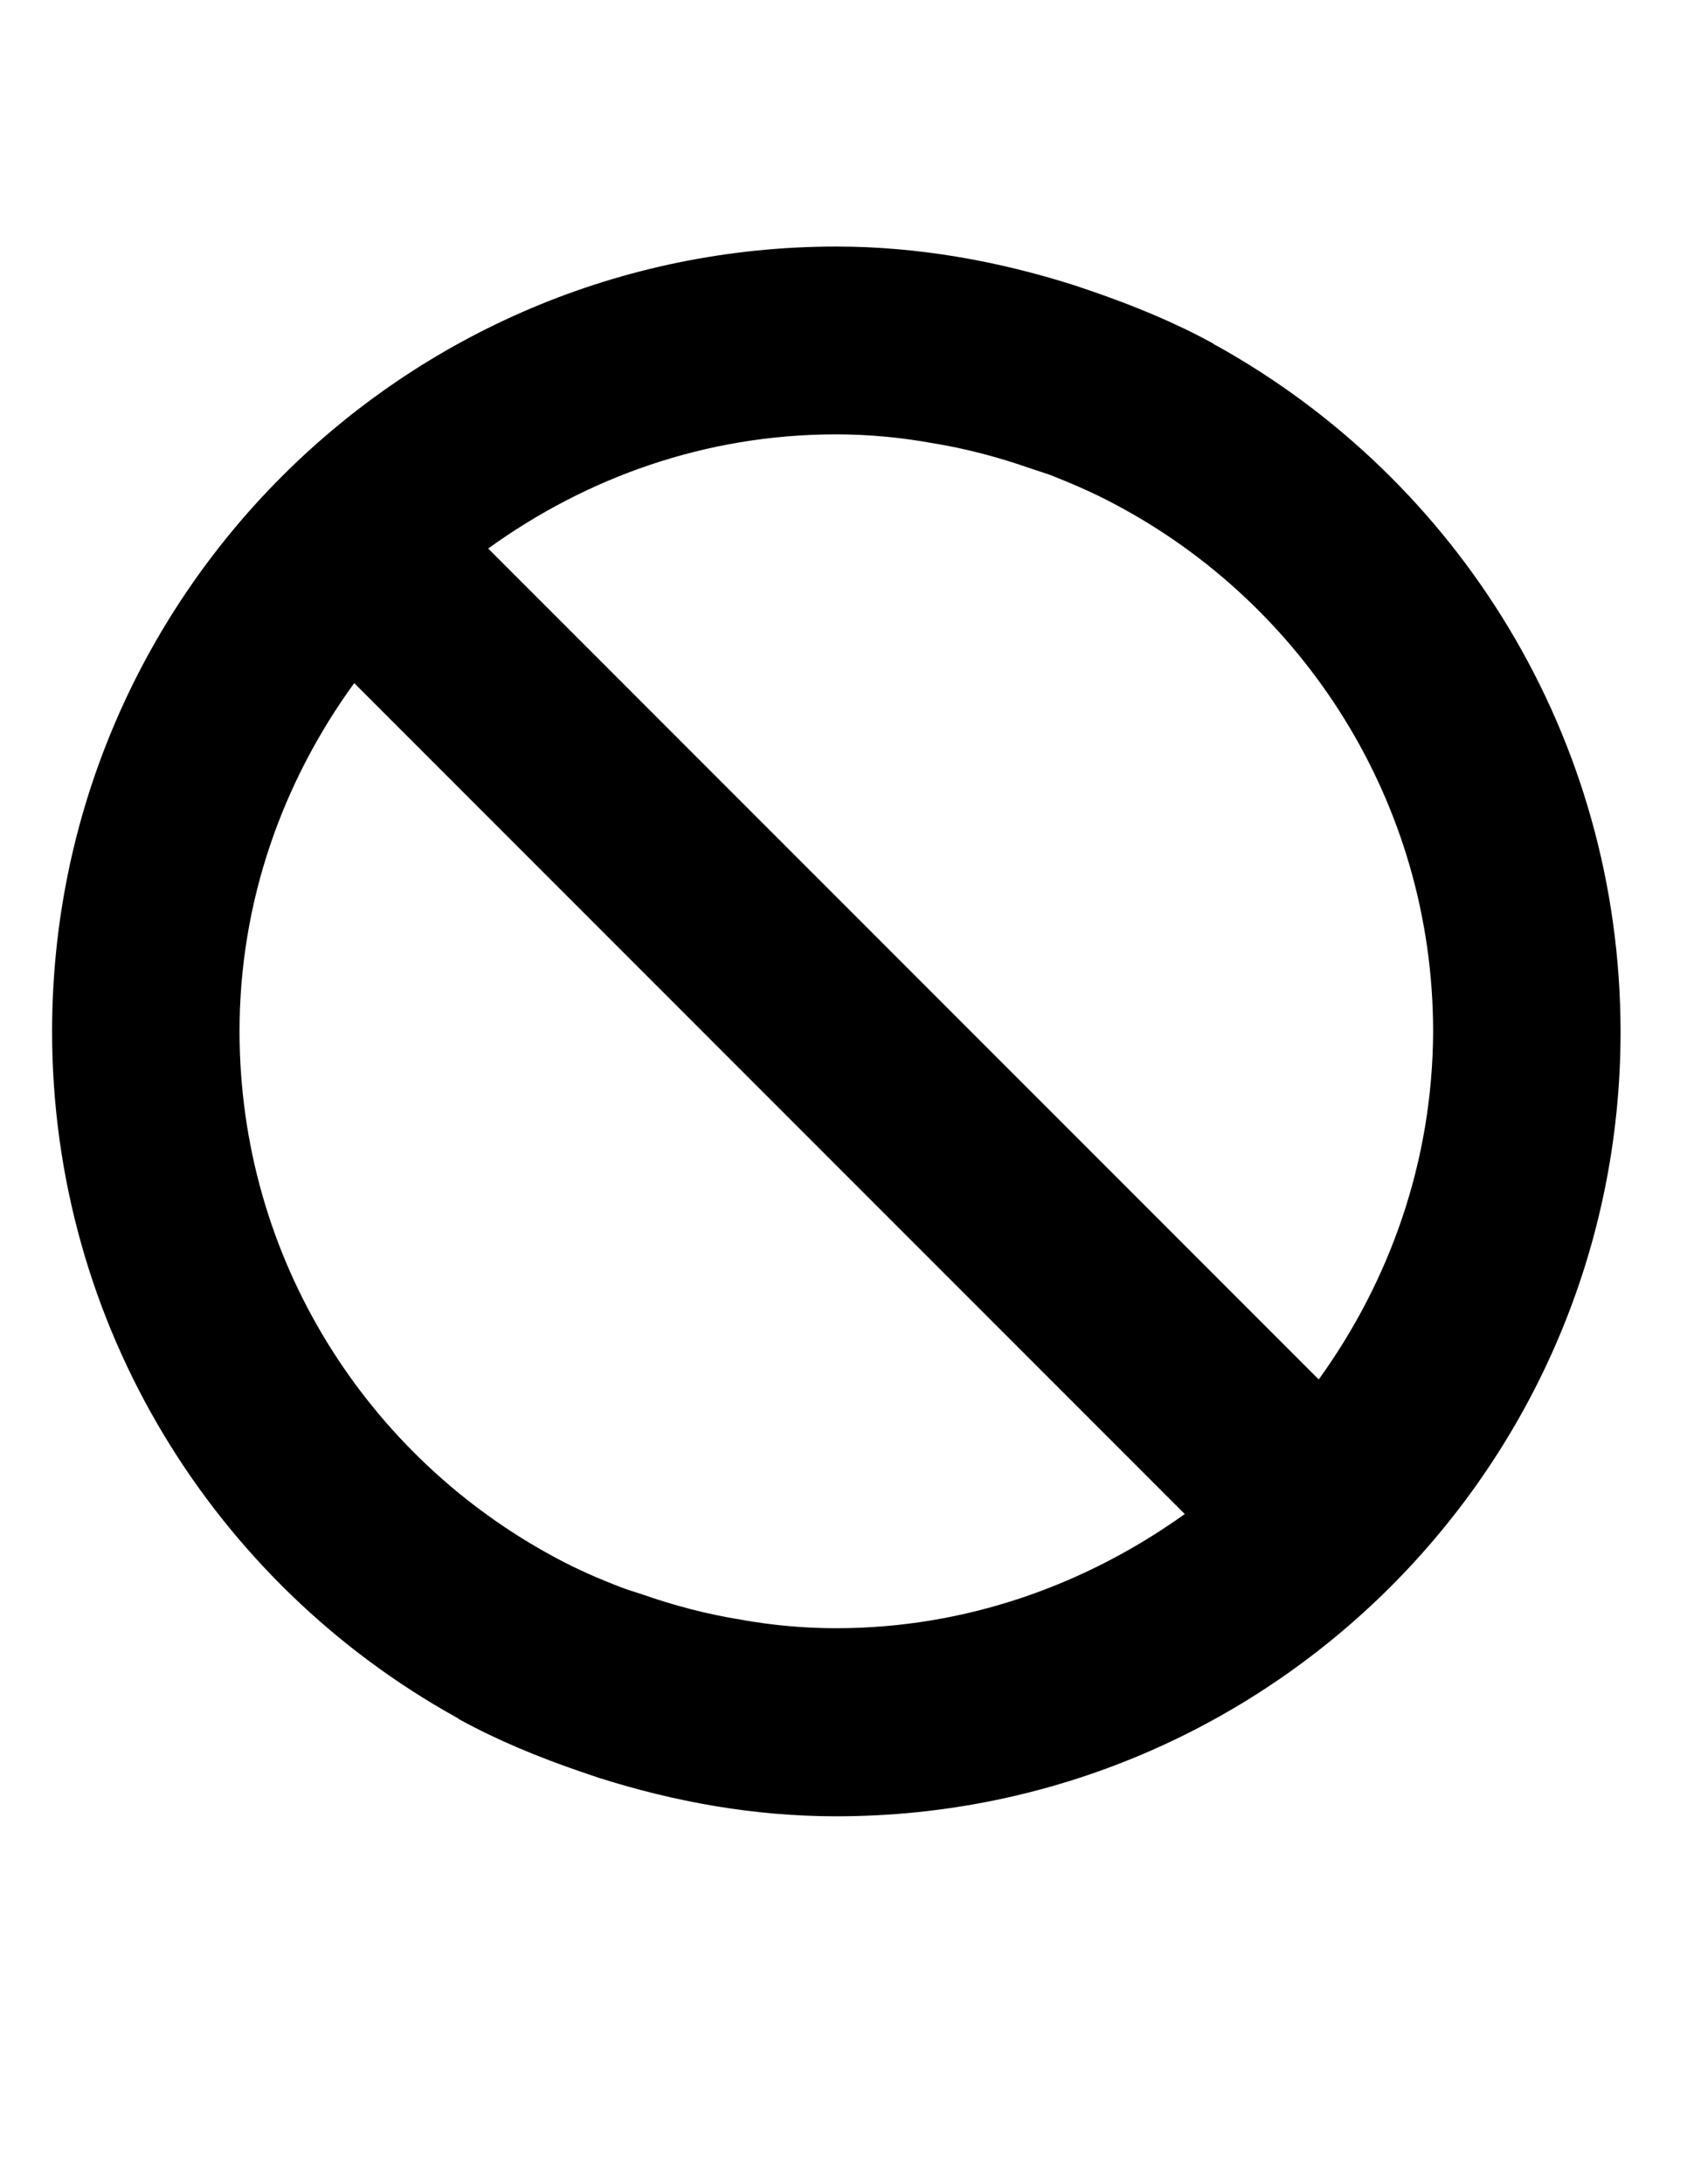 <?xml version="1.0" encoding="utf-8"?>
<!-- Generator: Adobe Illustrator 18.0.0, SVG Export Plug-In . SVG Version: 6.00 Build 0)  -->
<!DOCTYPE svg PUBLIC "-//W3C//DTD SVG 1.1//EN" "http://www.w3.org/Graphics/SVG/1.1/DTD/svg11.dtd">
<svg version="1.1" id="Layer_1" xmlns="http://www.w3.org/2000/svg" xmlns:xlink="http://www.w3.org/1999/xlink" x="0px" y="0px"
	 viewBox="0 0 612 792" enable-background="new 0 0 612 792" xml:space="preserve">
<path id="SVGID_1_" d="M478.4,500.2L177.1,198.9c35.6-25.7,78.8-41.4,126.2-41.4c11.8,0,23.3,1.1,34.5,3.1c12.5,2,24.5,5.2,36.2,9.3
	c2.3,0.8,4.7,1.5,7.2,2.4c7.8,3.1,15.5,6.4,22.8,10.3c68.8,36.2,115.9,108.4,115.9,191.5C519.7,421.3,504.1,464.6,478.4,500.2z
	 M303.3,590.4c-11.8,0-23.4-1.1-34.5-3.1c-12.5-2-24.5-5.2-36.2-9.3c-2.4-0.8-4.9-1.5-7.2-2.4c-8.3-3.2-16.4-6.7-24.1-10.9
	c-68-36.5-114.4-108.1-114.4-190.8c0-47.3,15.8-90.7,41.6-126.2l301.3,301.3C394,574.6,350.6,590.4,303.3,590.4z M441.1,125.2
	c-0.6-0.2-0.9-0.6-1.3-0.8c-13.9-7.6-28.6-13.6-43.7-18.8c-2.3-0.8-4.5-1.5-6.8-2.3c-27.2-8.6-56-13.9-86-13.9
	C146.2,89.5,18.9,216.9,18.9,374c0,107,59.2,200.2,146.6,248.7c0.6,0.2,0.9,0.7,1.4,0.9c13.9,7.6,28.6,13.6,43.7,18.8
	c2.3,0.8,4.5,1.5,6.8,2.3c27.2,8.6,55.9,13.9,86,13.9c157.1,0,284.5-127.4,284.5-284.5C587.8,266.8,528.6,173.7,441.1,125.2z"/>
</svg>
